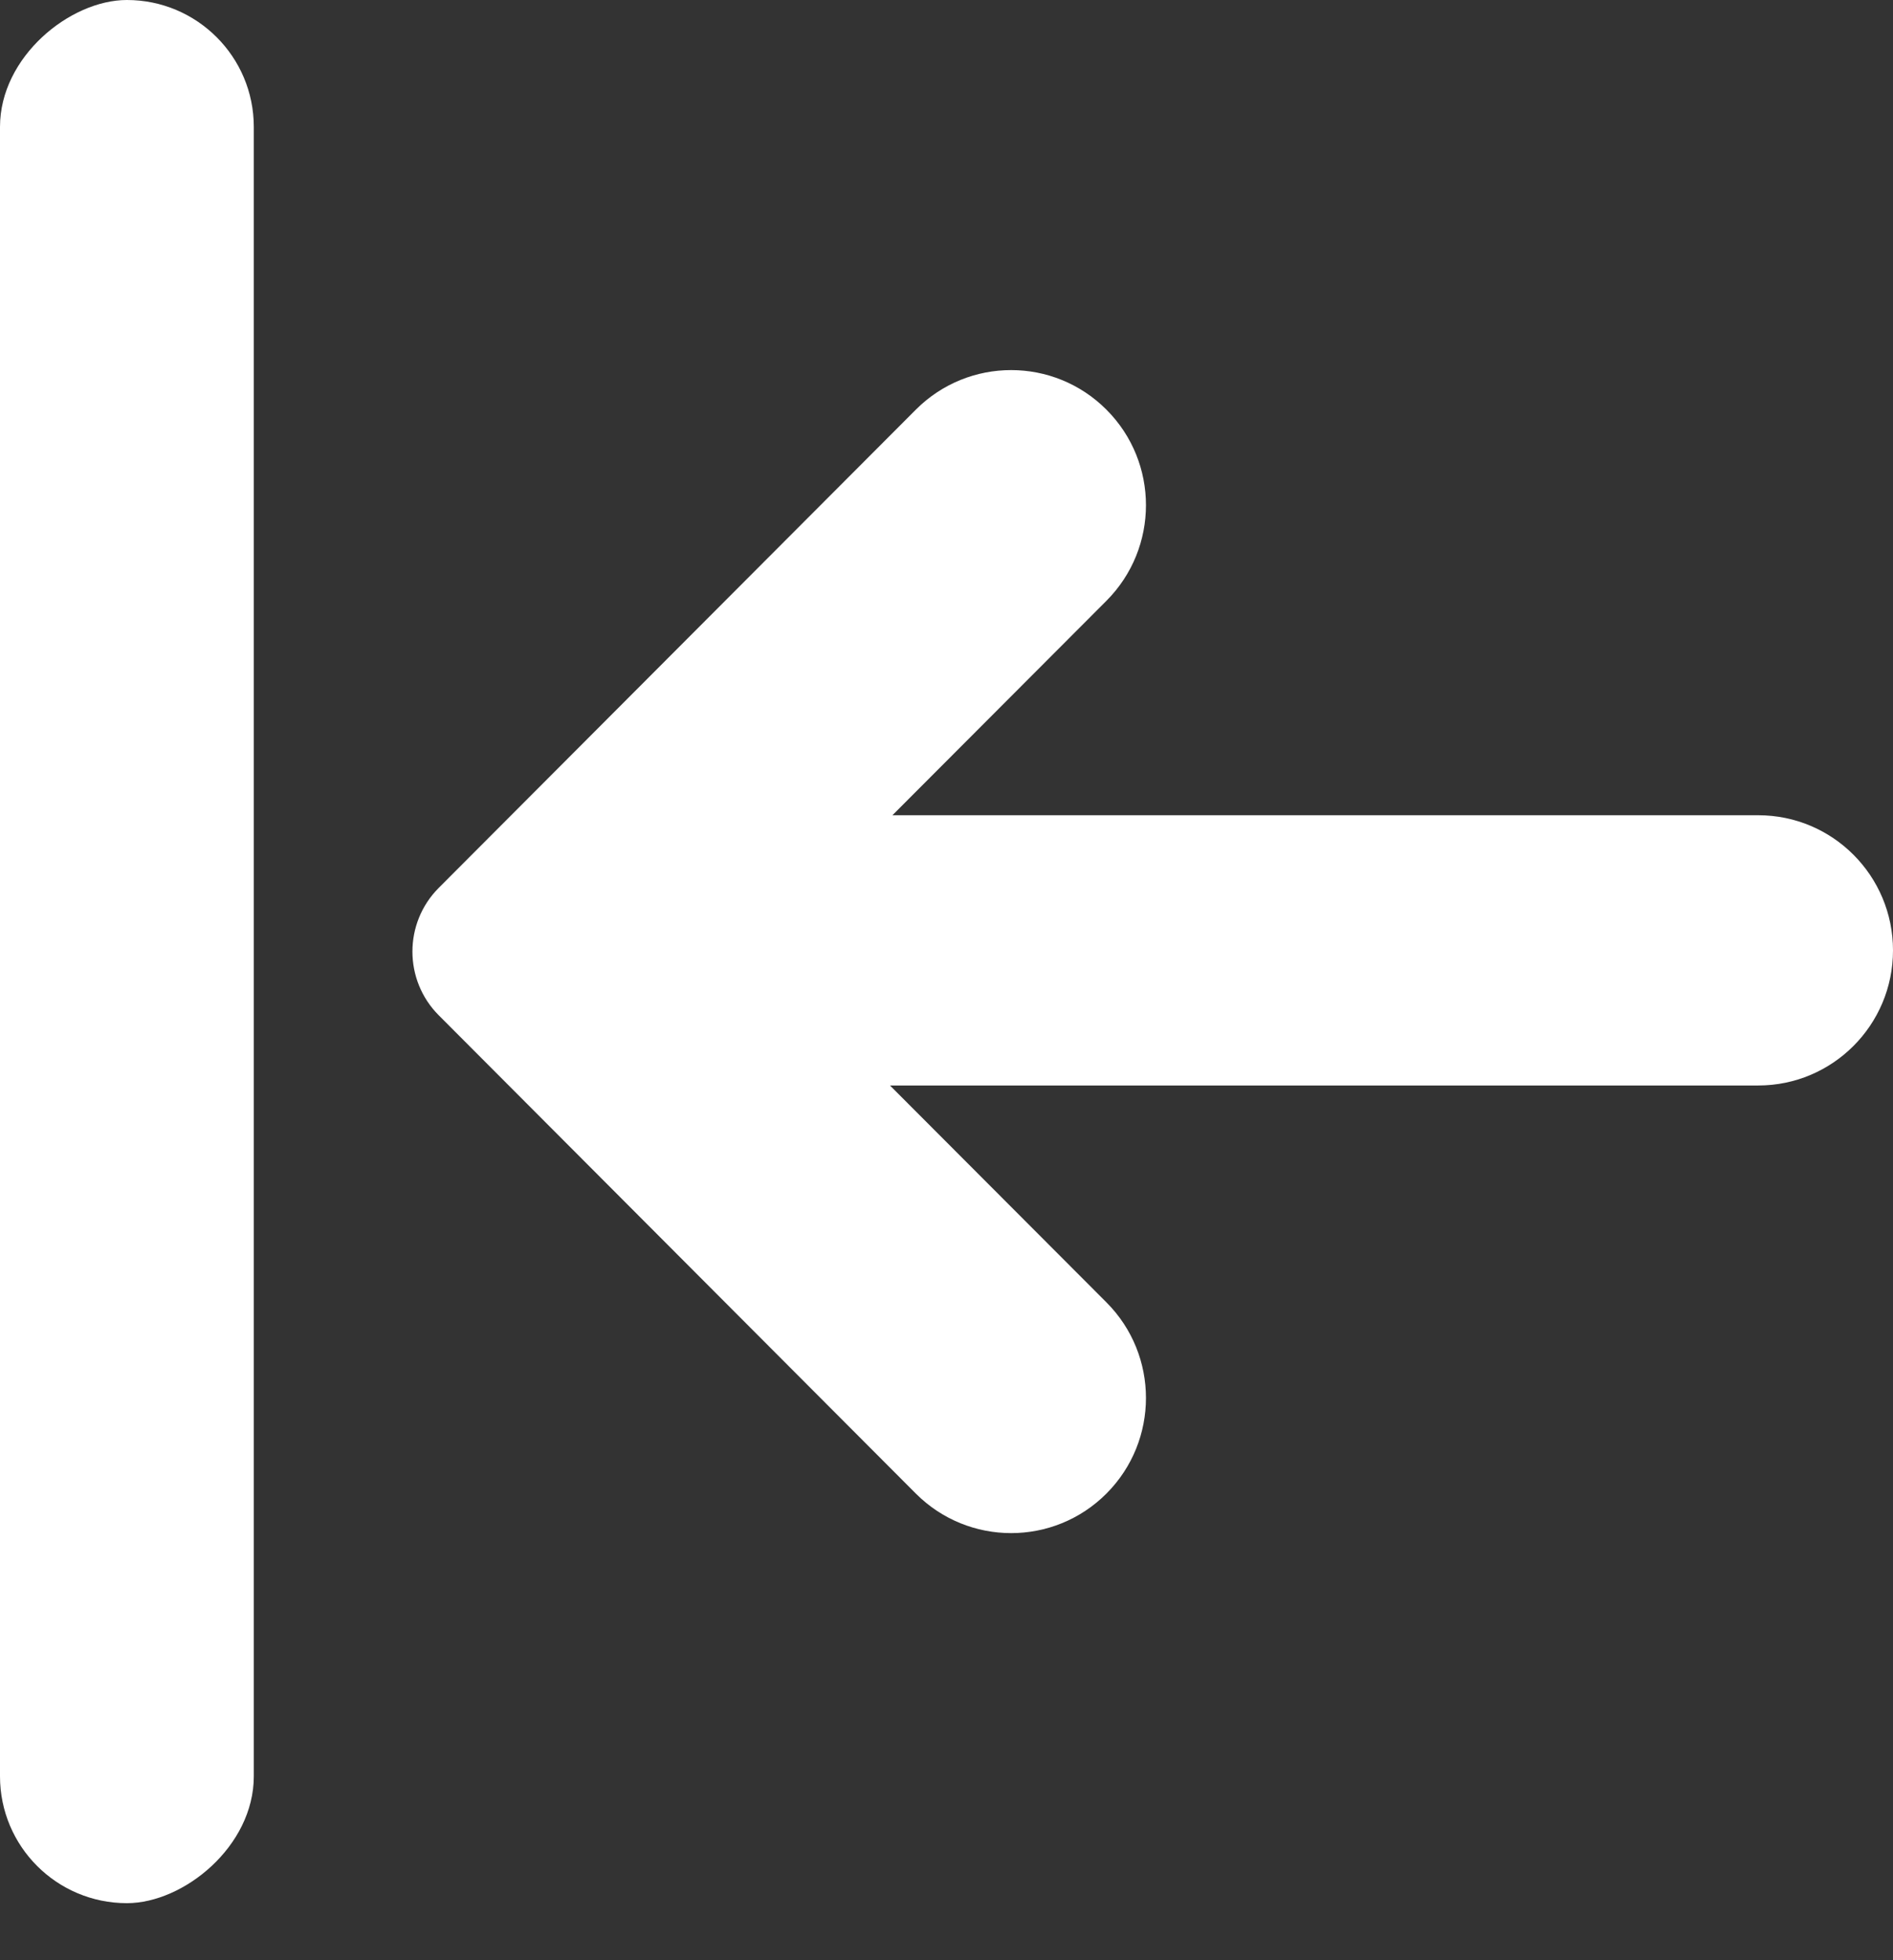 <svg width="28" height="29" viewBox="0 0 28 29" fill="none" xmlns="http://www.w3.org/2000/svg">
<rect x="0" y="0" width="28" height="29" fill="#333333" stroke="none"/>
<path fill-rule="evenodd" clip-rule="evenodd" d="M3.754 1.877L3.754 26.279C3.754 27.316 2.717 28.156 1.877 28.156C0.84 28.156 -0 27.316 -0 26.279L-0 1.877C-0 0.84 1.036 -1.18783e-07 1.877 -8.20474e-08C2.913 -3.67358e-08 3.754 0.84 3.754 1.877Z" fill="white"/>
<path fill-rule="evenodd" clip-rule="evenodd" d="M16.366 8.888C17.145 8.106 17.145 6.841 16.366 6.061C15.587 5.28 14.325 5.28 13.546 6.061L6.49 13.135C5.97 13.656 5.971 14.501 6.49 15.021L13.546 22.096C14.326 22.877 15.588 22.876 16.366 22.096C17.145 21.315 17.145 20.049 16.366 19.268L13.164 16.059L26.007 16.059C27.107 16.059 28 15.164 28 14.06C28 12.956 27.108 12.061 26.007 12.061L13.2 12.061L16.366 8.888Z" fill="white"/>
</svg>

